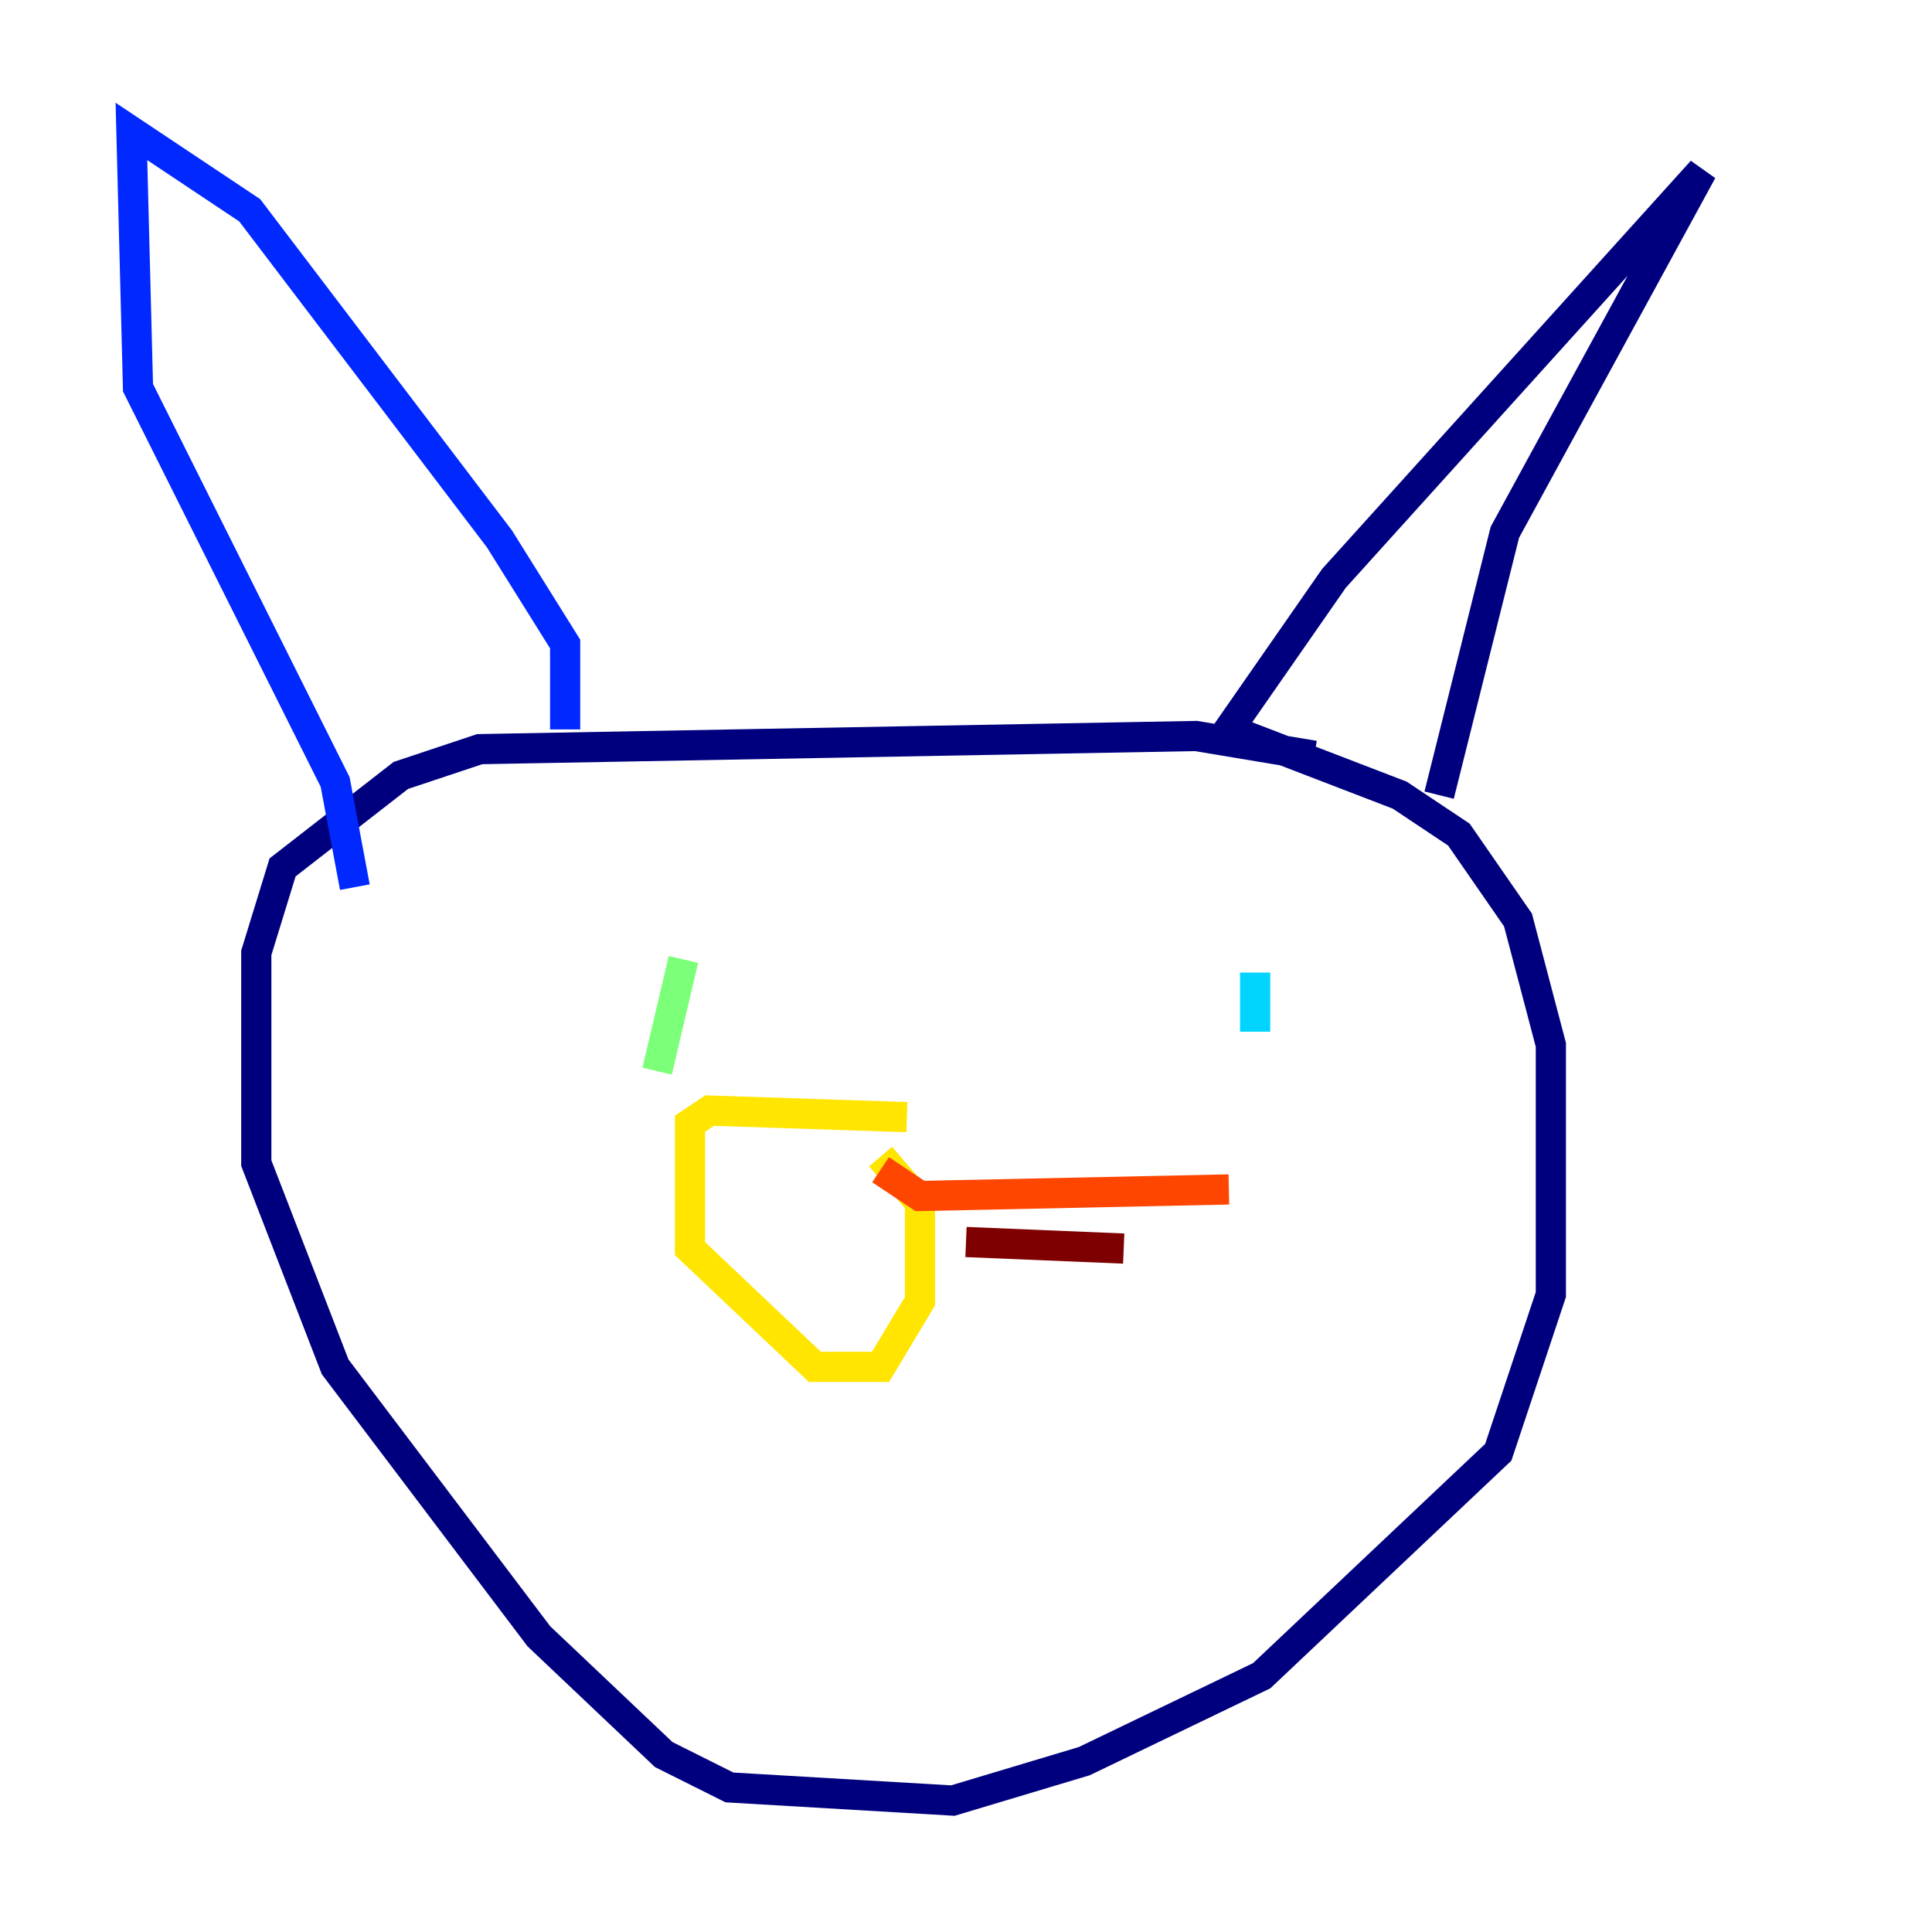 <?xml version="1.0" encoding="utf-8" ?>
<svg baseProfile="tiny" height="128" version="1.2" viewBox="0,0,128,128" width="128" xmlns="http://www.w3.org/2000/svg" xmlns:ev="http://www.w3.org/2001/xml-events" xmlns:xlink="http://www.w3.org/1999/xlink"><defs /><polyline fill="none" points="87.075,50.068 79.238,48.762 31.782,49.633 26.558,51.374 18.721,57.469 16.98,63.129 16.98,77.061 22.204,90.558 35.701,108.408 43.973,116.245 48.327,118.422 63.129,119.293 71.837,116.68 83.592,111.02 99.265,96.218 102.748,85.769 102.748,69.225 100.571,60.952 96.653,55.292 92.735,52.68 81.415,48.327 88.381,38.313 112.762,11.32 99.701,35.265 95.347,52.68" stroke="#00007f" stroke-width="2" /><polyline fill="none" points="37.442,48.327 37.442,42.667 33.088,35.701 16.544,13.932 8.707,8.707 9.143,25.687 22.204,51.809 23.51,58.776" stroke="#0028ff" stroke-width="2" /><polyline fill="none" points="83.156,64.435 83.156,68.354" stroke="#00d4ff" stroke-width="2" /><polyline fill="none" points="45.279,63.565 43.537,70.966" stroke="#7cff79" stroke-width="2" /><polyline fill="none" points="60.082,74.014 47.02,73.578 45.714,74.449 45.714,82.721 53.986,90.558 58.34,90.558 60.952,86.204 60.952,79.674 58.34,76.626" stroke="#ffe500" stroke-width="2" /><polyline fill="none" points="58.34,77.497 60.952,79.238 81.415,78.803" stroke="#ff4600" stroke-width="2" /><polyline fill="none" points="64.0,82.286 74.449,82.721" stroke="#7f0000" stroke-width="2" /></svg>